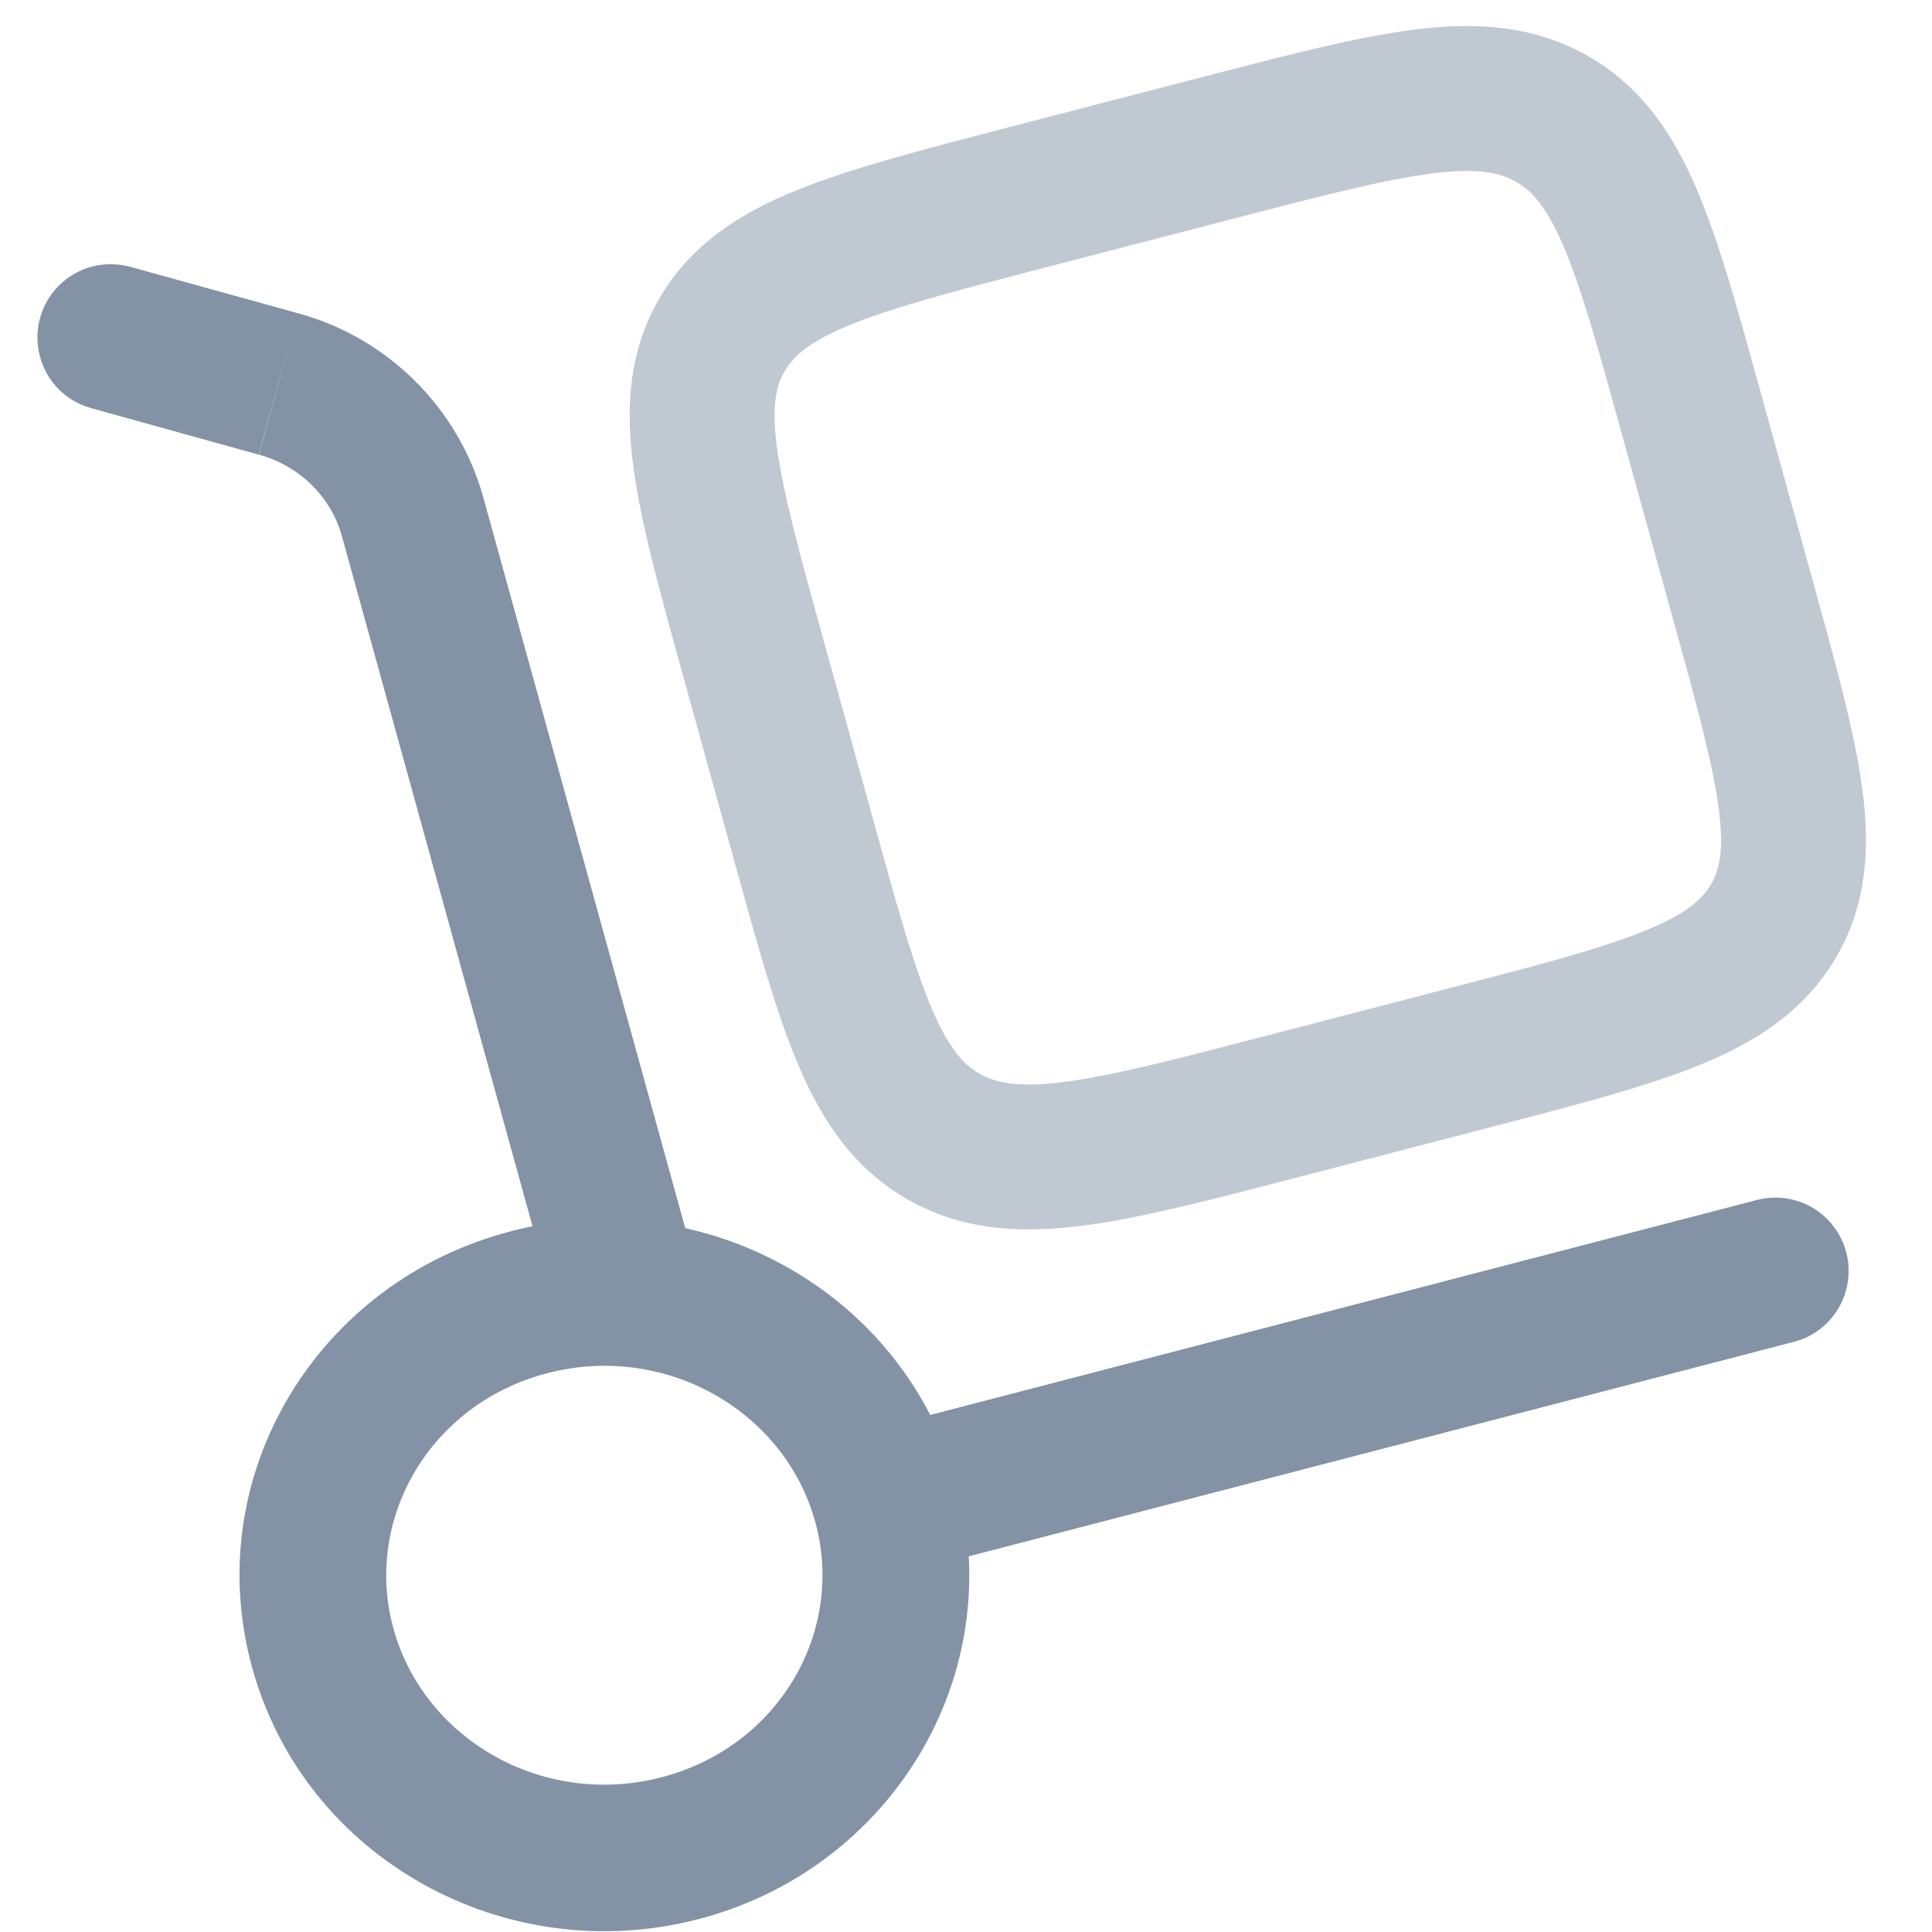 <svg width="16" height="16" viewBox="0 0 16 16" fill="none" xmlns="http://www.w3.org/2000/svg">
<path d="M4.573 10.745C4.594 10.821 4.63 10.893 4.68 10.956C4.729 11.019 4.79 11.072 4.859 11.111C4.928 11.15 5.005 11.175 5.084 11.185C5.163 11.195 5.243 11.189 5.32 11.168C5.397 11.147 5.469 11.111 5.532 11.061C5.595 11.012 5.647 10.951 5.687 10.882C5.726 10.813 5.751 10.736 5.761 10.657C5.771 10.578 5.765 10.498 5.744 10.421L4.573 10.745ZM1.087 2.212C1.01 2.19 0.929 2.183 0.849 2.192C0.769 2.2 0.692 2.225 0.622 2.264C0.552 2.303 0.49 2.356 0.44 2.419C0.39 2.482 0.354 2.555 0.332 2.632C0.31 2.71 0.305 2.791 0.315 2.87C0.325 2.95 0.35 3.027 0.39 3.097C0.43 3.167 0.484 3.228 0.547 3.277C0.611 3.326 0.684 3.361 0.762 3.382L1.087 2.212ZM14.839 11.117C14.918 11.099 14.993 11.065 15.059 11.017C15.124 10.97 15.18 10.909 15.222 10.84C15.264 10.77 15.292 10.693 15.303 10.613C15.315 10.533 15.311 10.451 15.29 10.372C15.27 10.294 15.234 10.22 15.184 10.156C15.135 10.091 15.073 10.038 15.003 9.997C14.932 9.957 14.854 9.932 14.774 9.922C14.693 9.913 14.611 9.92 14.533 9.942L14.839 11.117ZM6.751 12.602C7.002 13.508 6.452 14.466 5.477 14.719L5.782 15.894C7.383 15.479 8.361 13.868 7.922 12.278L6.751 12.602ZM5.477 14.719C4.496 14.974 3.512 14.404 3.259 13.49L2.089 13.813C2.526 15.396 4.188 16.308 5.782 15.894L5.477 14.719ZM3.259 13.49C3.008 12.583 3.559 11.625 4.533 11.372L4.228 10.198C2.628 10.613 1.649 12.223 2.089 13.813L3.259 13.49ZM4.533 11.372C5.514 11.117 6.499 11.687 6.751 12.602L7.922 12.278C7.485 10.695 5.822 9.783 4.228 10.197L4.533 11.372ZM5.744 10.421L4.001 4.114L2.831 4.438L4.573 10.745L5.744 10.421ZM2.467 2.594L1.087 2.212L0.762 3.382L2.142 3.765L2.467 2.594ZM4.001 4.114C3.899 3.75 3.703 3.418 3.434 3.152C3.165 2.886 2.832 2.693 2.467 2.594L2.144 3.765C2.488 3.86 2.743 4.122 2.831 4.438L4.001 4.114ZM7.491 13.027L14.839 11.117L14.534 9.942L7.185 11.853L7.491 13.027Z" fill="#8392A5"/>
<path opacity="0.5" d="M6.24 5.454C5.847 4.034 5.651 3.323 5.985 2.763C6.317 2.203 7.05 2.013 8.515 1.632L10.069 1.229C11.535 0.848 12.267 0.657 12.845 0.98C13.422 1.304 13.618 2.014 14.01 3.435L14.427 4.943C14.82 6.363 15.017 7.074 14.683 7.634C14.35 8.194 13.617 8.385 12.152 8.765L10.597 9.169C9.132 9.55 8.399 9.74 7.822 9.417C7.245 9.093 7.049 8.383 6.657 6.962L6.24 5.454Z" stroke="#8392A5" stroke-width="1.2"/>
</svg>
